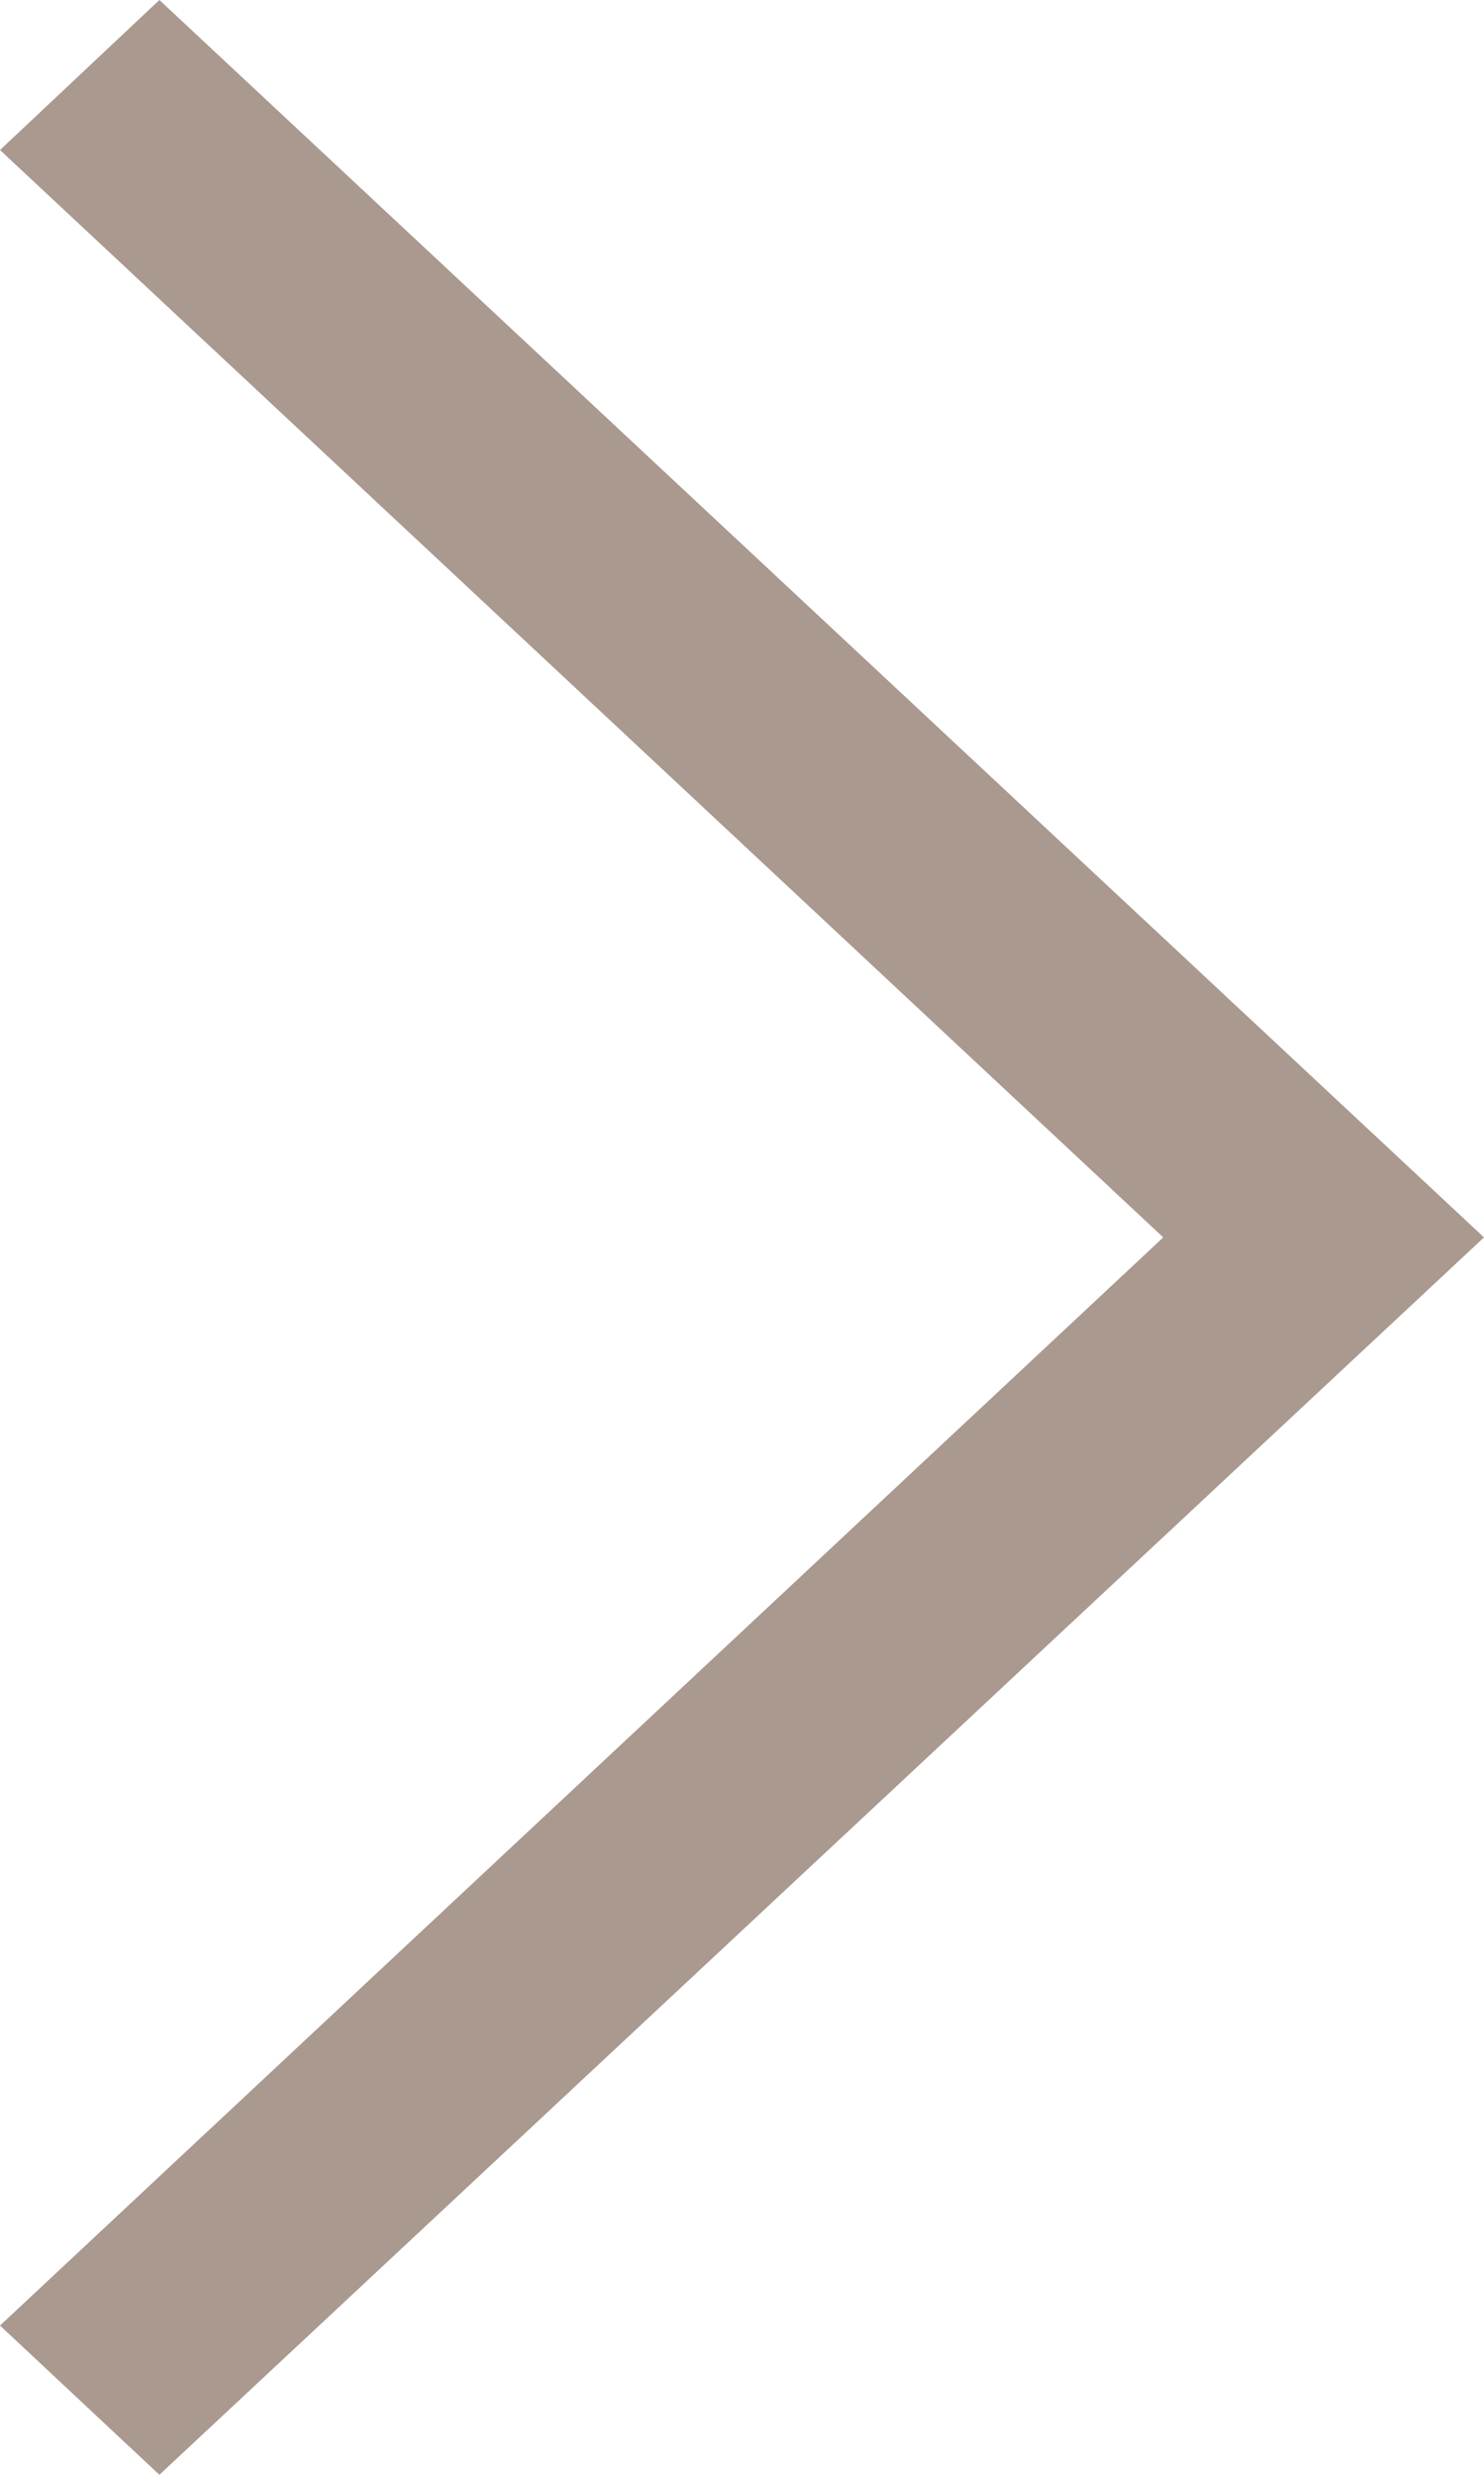 <svg xmlns="http://www.w3.org/2000/svg" width="13.5" height="22.5" viewBox="0 0 13.5 22.5" style="fill:#aa998f;">
  <path id="ios-arrow-right" d="M11.25,8.114,12.7,6.75,24.75,18,12.7,29.25,11.25,27.893,21.832,18Z" transform="translate(-11.25 -6.75)"/>
</svg>
